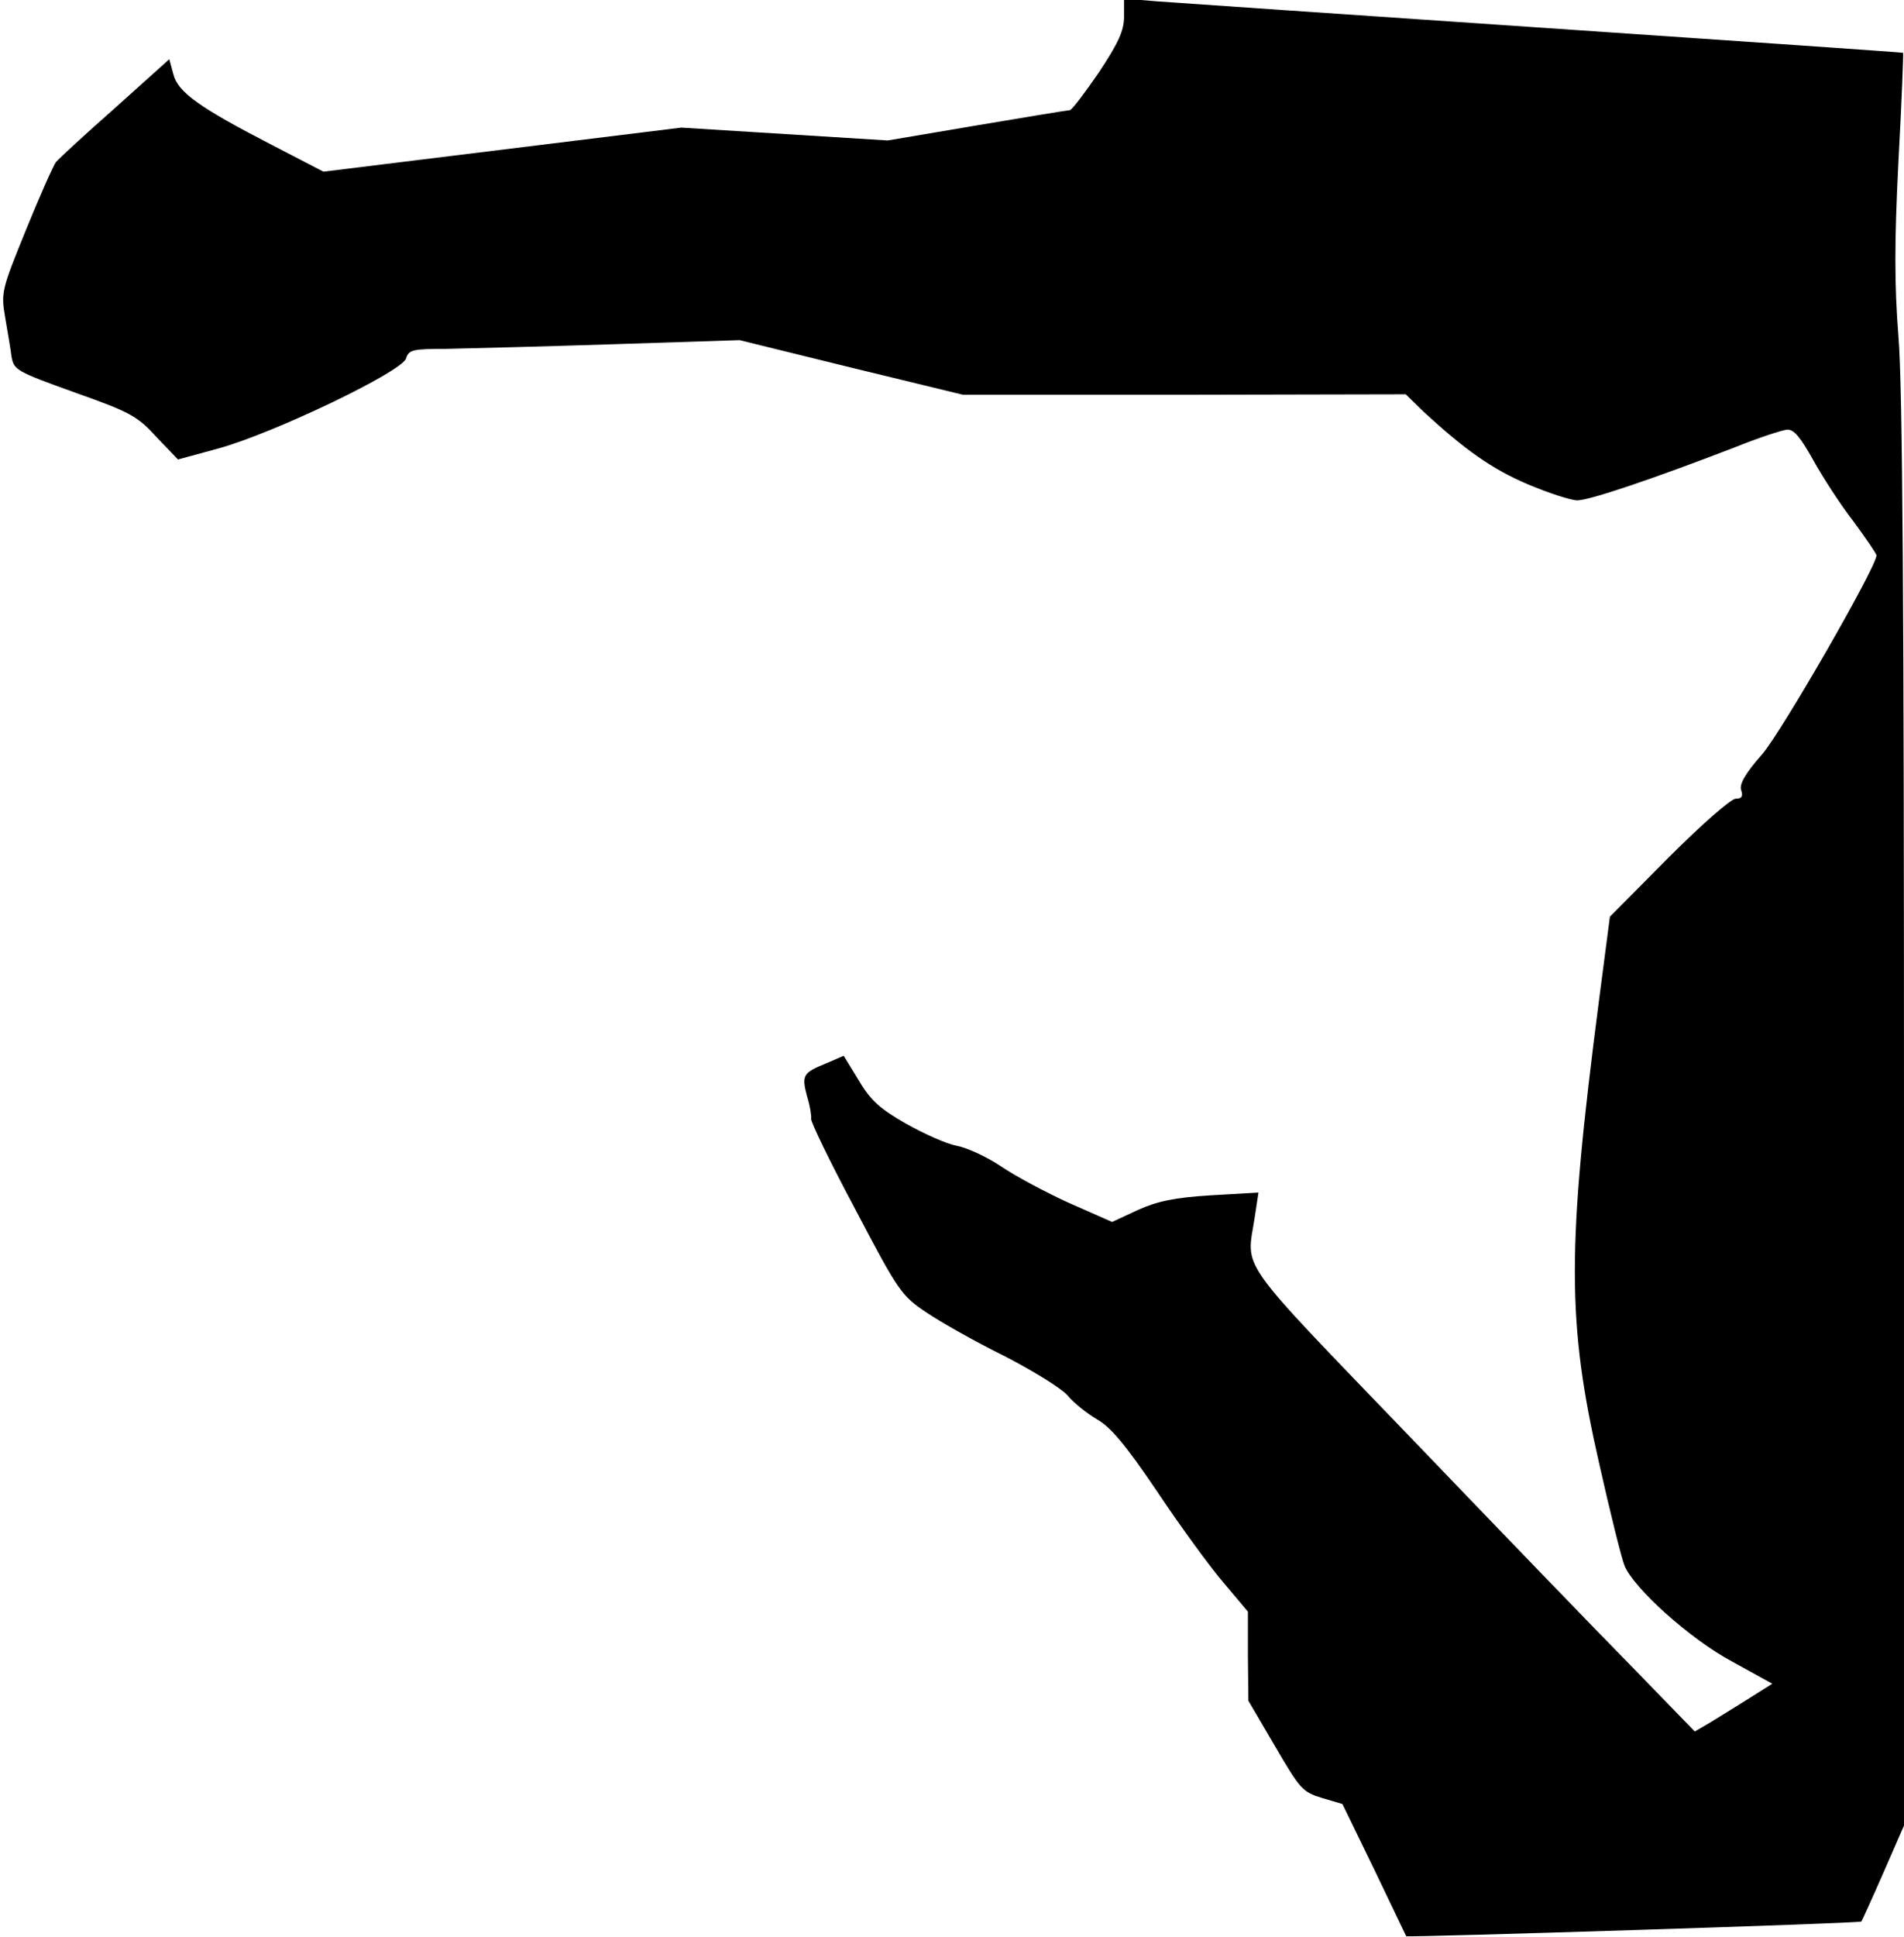 <?xml version="1.0" standalone="no"?>
<!DOCTYPE svg PUBLIC "-//W3C//DTD SVG 20010904//EN"
 "http://www.w3.org/TR/2001/REC-SVG-20010904/DTD/svg10.dtd">
<svg version="1.0" xmlns="http://www.w3.org/2000/svg"
 width="415pt" height="422pt" viewBox="0 0 415 422"
 preserveAspectRatio="xMidYMid meet">
<g transform="translate(0,422) scale(0.1,-0.1)"
fill="#000000" stroke="none">
<path fill="#000000" stroke="none" d="M2450 4184 c0 -31 -12 -57 -55 -122
-31 -45 -59 -82 -63 -82 -4 0 -95 -15 -202 -33 l-195 -33 -225 14 -225 14
-390 -48 -390 -48 -110 57 c-161 83 -207 116 -217 155 l-9 33 -118 -106 c-66
-58 -123 -111 -129 -118 -5 -6 -35 -73 -65 -147 -53 -130 -55 -137 -46 -190 5
-30 12 -69 14 -86 5 -30 10 -33 138 -79 121 -43 136 -51 178 -97 l47 -49 88
24 c120 33 400 167 409 196 6 19 14 21 88 21 45 1 207 5 361 10 l278 9 244
-60 243 -59 482 0 483 1 40 -39 c88 -81 148 -124 226 -157 45 -19 94 -35 108
-35 27 0 168 48 342 115 52 21 104 38 115 39 15 1 29 -16 57 -66 21 -38 60
-98 88 -134 27 -37 50 -70 50 -74 0 -25 -206 -383 -249 -433 -37 -42 -50 -65
-46 -78 5 -14 1 -19 -12 -19 -10 0 -75 -57 -146 -128 l-128 -129 -24 -184
c-70 -540 -70 -698 1 -1009 24 -107 49 -207 55 -221 20 -49 143 -160 235 -209
l87 -48 -54 -34 c-30 -19 -68 -42 -84 -52 l-31 -18 -135 139 c-75 76 -293 302
-485 502 -385 400 -357 362 -339 480 l8 53 -104 -6 c-80 -5 -117 -13 -159 -32
l-56 -26 -93 41 c-51 23 -118 59 -149 80 -31 21 -75 41 -97 45 -22 4 -71 26
-110 48 -56 32 -77 50 -103 94 l-33 54 -37 -16 c-52 -21 -55 -26 -43 -72 7
-22 10 -45 9 -49 -2 -5 41 -94 96 -197 94 -179 101 -189 155 -225 31 -21 107
-64 170 -95 62 -32 124 -70 138 -86 13 -16 42 -39 64 -52 30 -17 62 -55 131
-157 50 -75 115 -164 145 -199 l53 -63 0 -97 1 -97 58 -99 c55 -94 60 -100
103 -113 l44 -13 69 -142 c38 -79 69 -144 70 -146 3 -3 988 28 992 32 1 1 23
49 48 106 l45 103 0 1546 c0 1095 -3 1590 -12 1697 -9 116 -9 205 0 384 7 128
11 234 10 235 -2 1 -352 25 -778 54 -426 29 -808 55 -847 58 l-73 6 0 -39z"/>
</g>
</svg>

